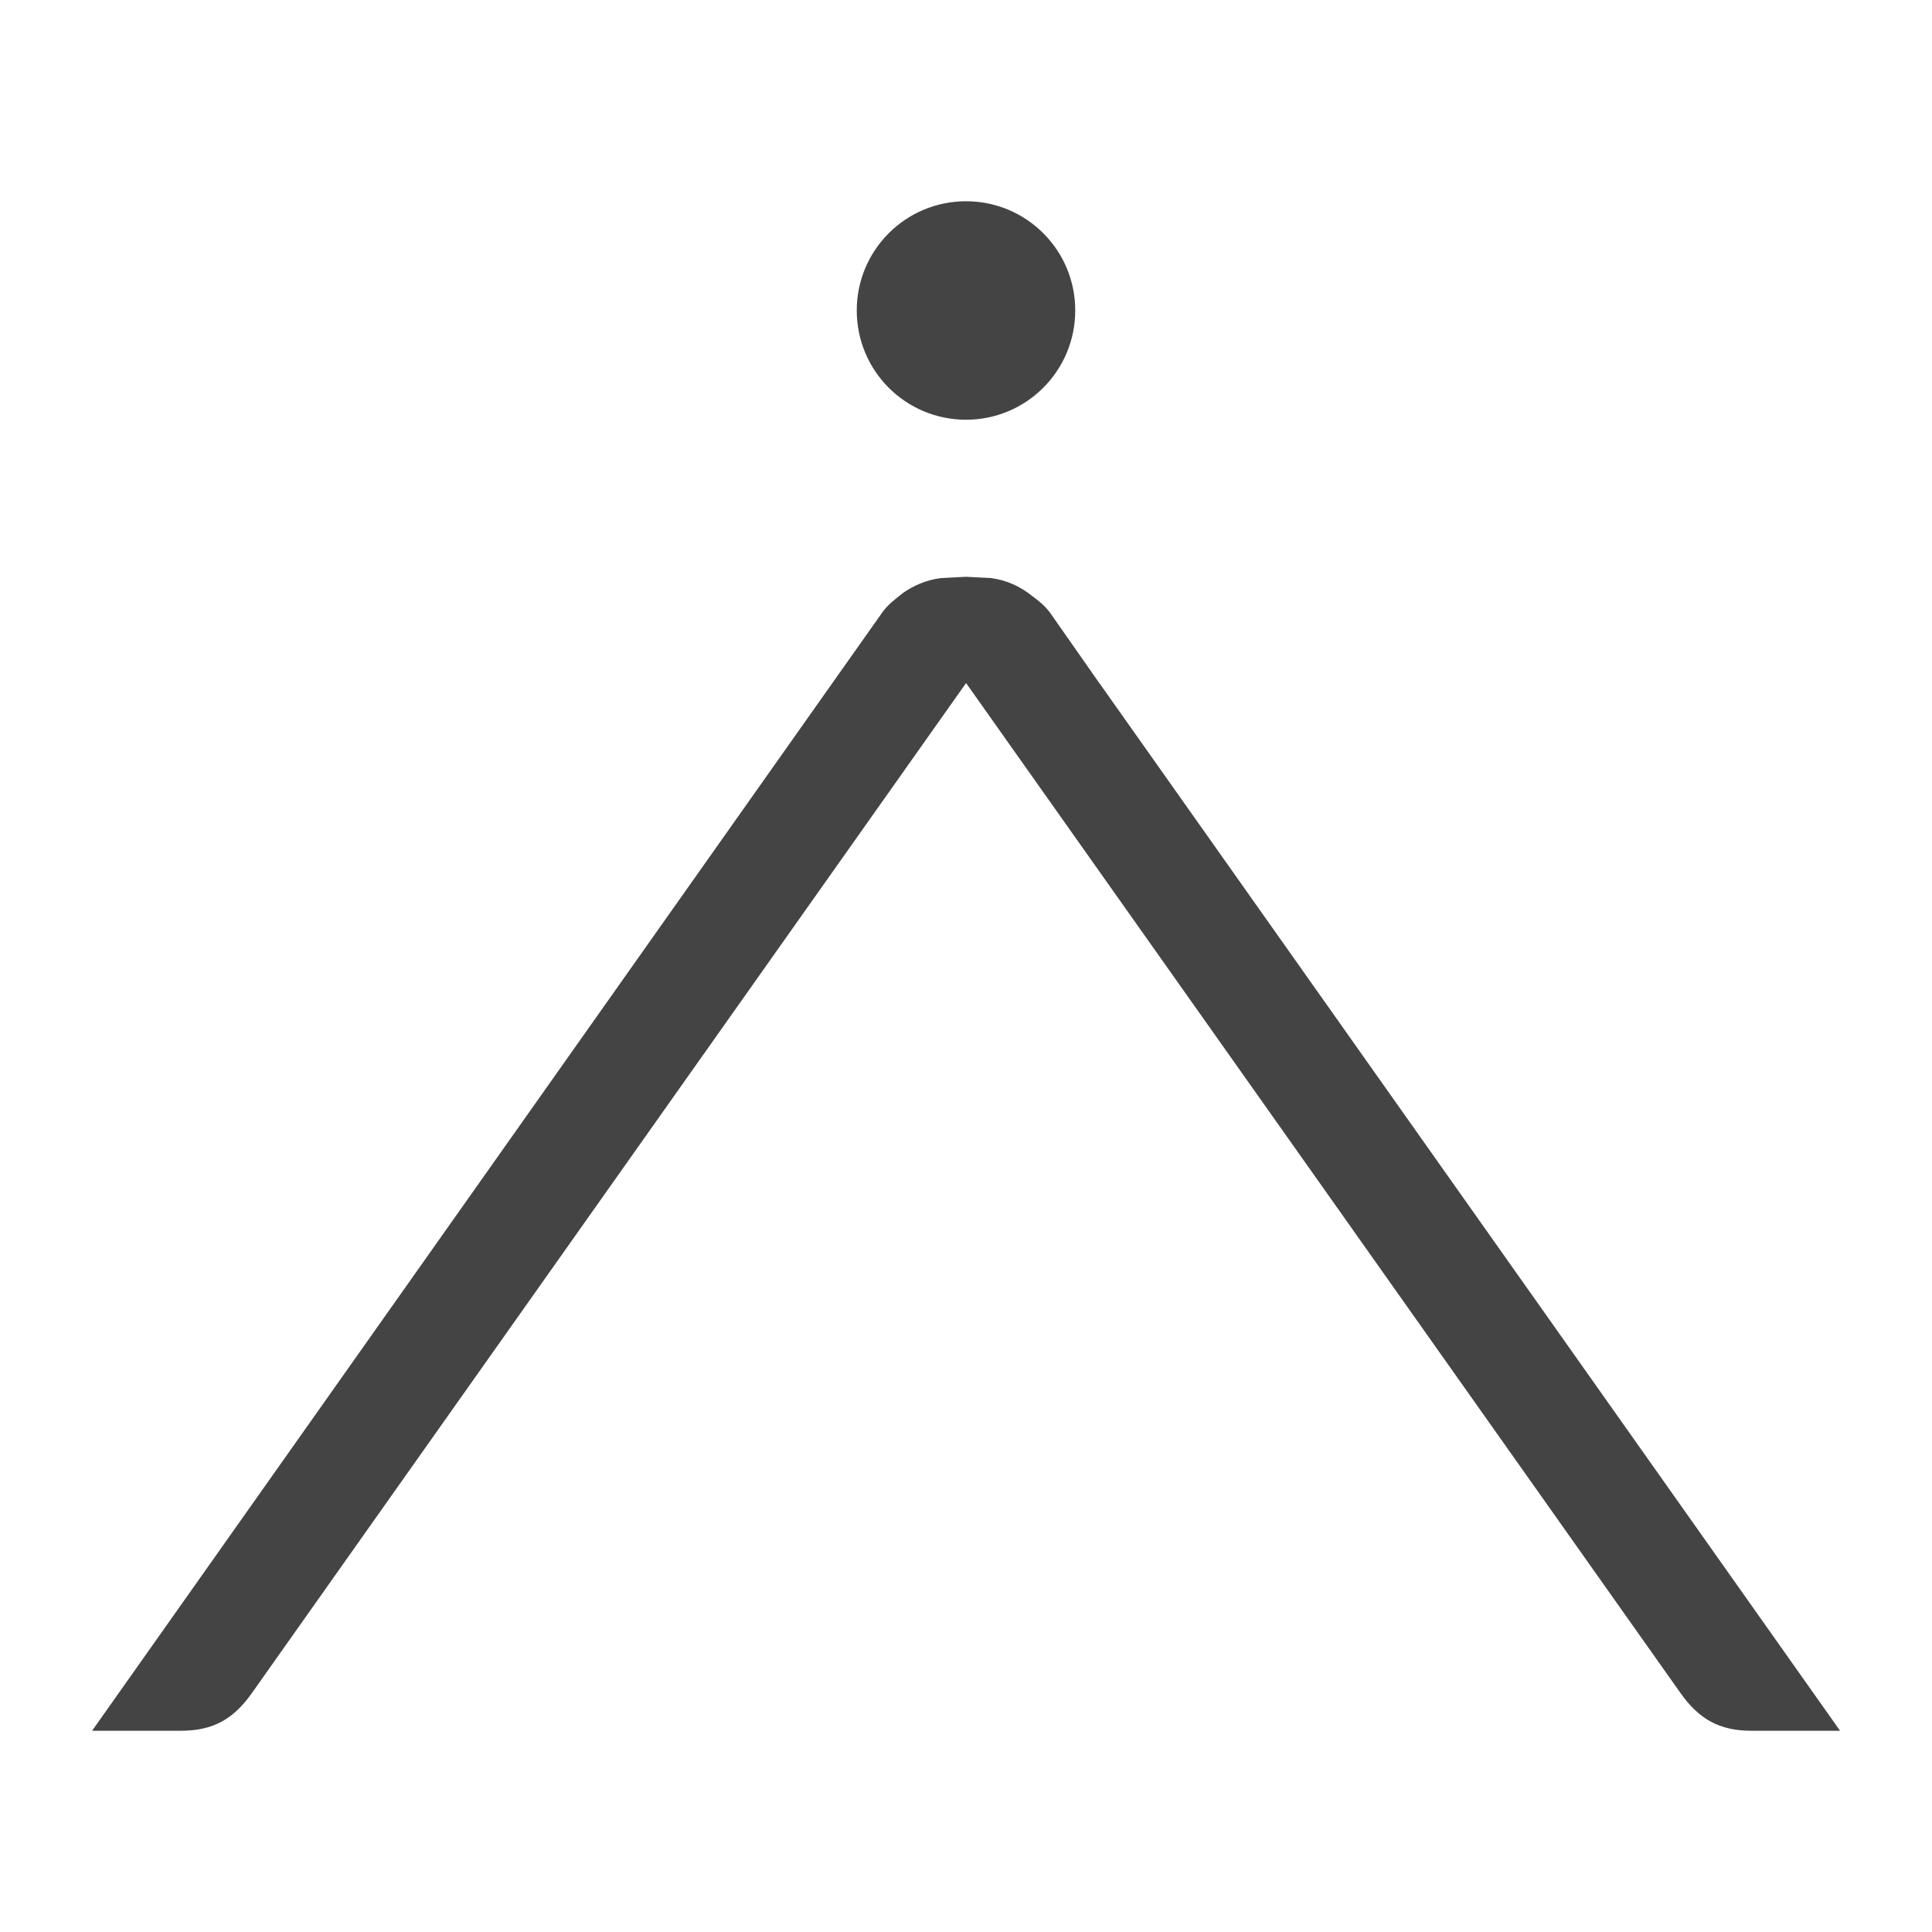 <!-- Generated by IcoMoon.io -->
<svg version="1.1" xmlns="http://www.w3.org/2000/svg" width="24" height="24" viewBox="0 0 24 24">
<title>arrow-top</title>
<path fill="#444" d="M10.952 7.618c0.081-0.114 0.174-0.179 0.265-0.251l-0.001-0.001c0.14-0.095 0.29-0.161 0.471-0.185l0.312-0.016 0.311 0.016c0.198 0.026 0.362 0.104 0.509 0.22 0.079 0.060 0.157 0.117 0.227 0.213l0.623 0.89h0.001l9.188 12.996h-1.103c-0.396 0-0.651-0.145-0.881-0.471l-8.873-12.544-8.87 12.544c-0.229 0.326-0.484 0.471-0.882 0.471h-1.105l9.809-13.882zM13.357 3.857c0-0.751-0.607-1.357-1.357-1.357s-1.357 0.607-1.357 1.357 0.607 1.357 1.357 1.357 1.357-0.607 1.357-1.357z"></path>
</svg>
